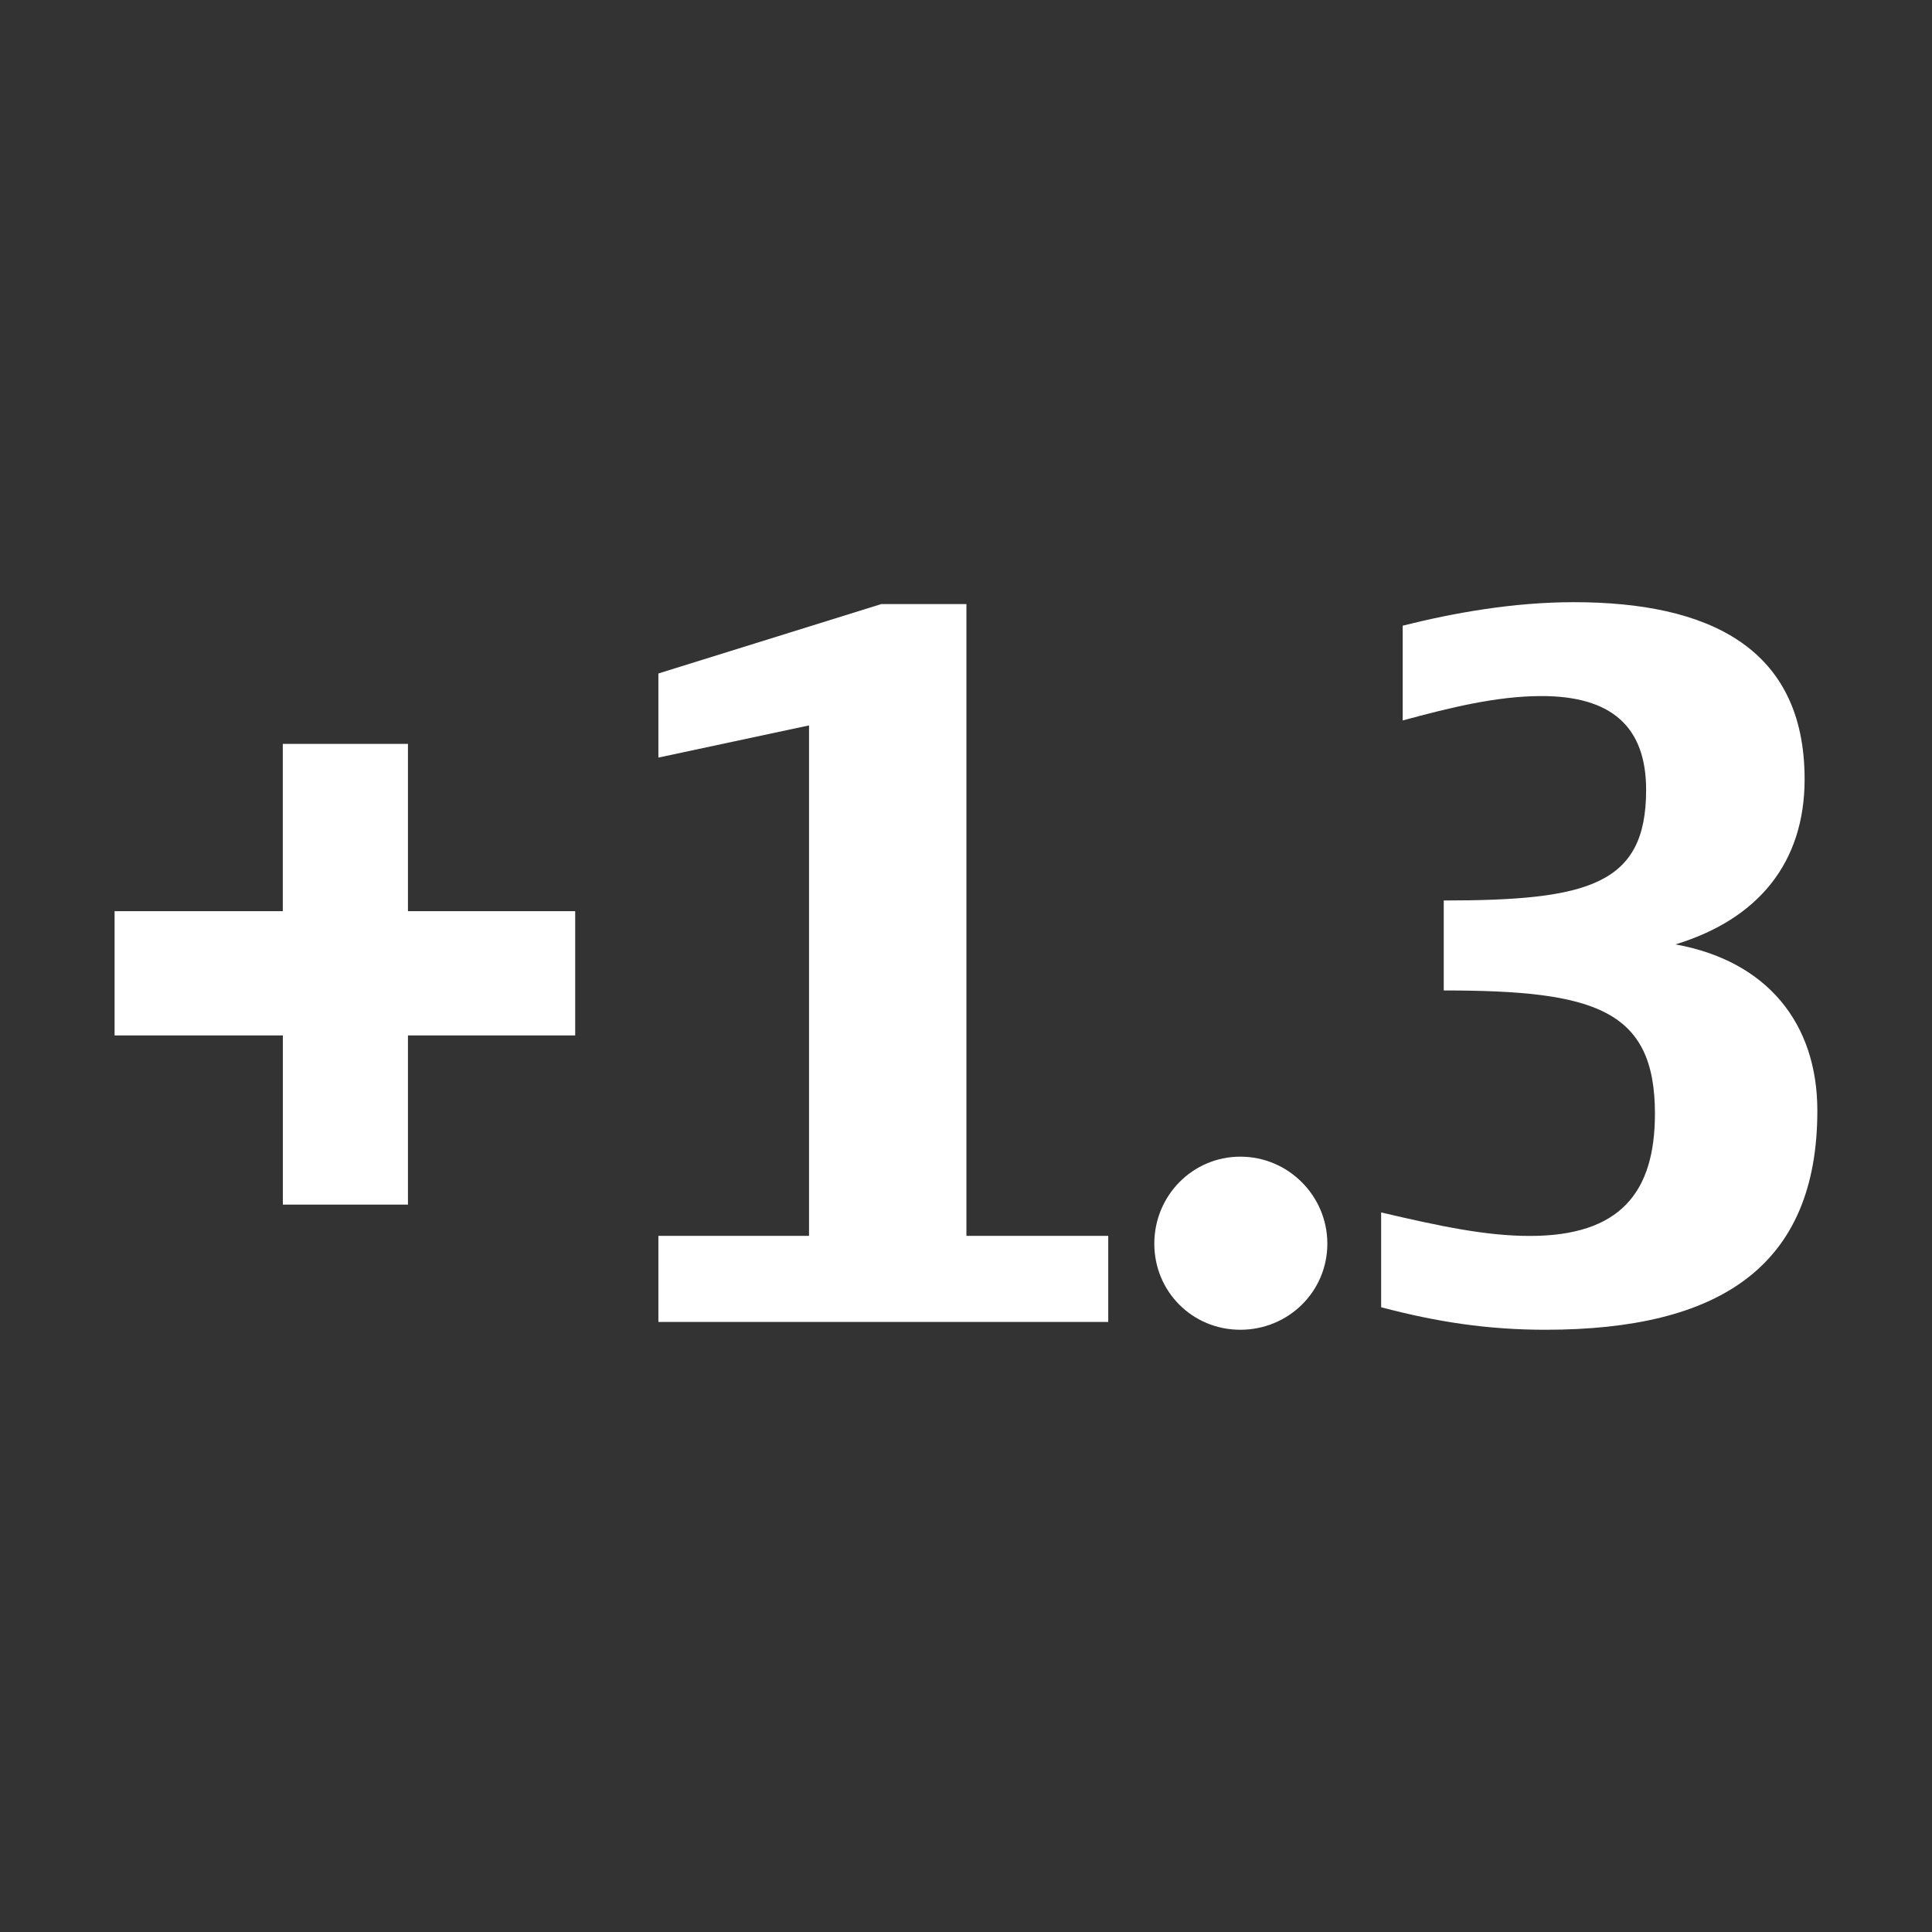<?xml version="1.0" encoding="iso-8859-1"?>
<!-- Generator: Adobe Illustrator 14.0.0, SVG Export Plug-In . SVG Version: 6.00 Build 43363)  -->
<!DOCTYPE svg PUBLIC "-//W3C//DTD SVG 1.1//EN" "http://www.w3.org/Graphics/SVG/1.1/DTD/svg11.dtd">
<svg version="1.1" id="icon-m-camera-exposure-plus13-layer"
	 xmlns="http://www.w3.org/2000/svg" xmlns:xlink="http://www.w3.org/1999/xlink" x="0px" y="0px" width="32px" height="32px"
	 viewBox="0 0 32 32" style="enable-background:new 0 0 32 32;" xml:space="preserve">
<rect x="0" y="0" width="32" height="32" fill="#333333" stroke="none"/>
<g id="icon-m-camera-exposure-plus13">
	<g>
		<rect style="fill:none;" width="32" height="32"/>
	</g>
	<g>
		<path style="fill:#FFFFFF;" d="M9.527,17.15h-2.77v2.802H4.685V17.15H1.898v-2.058h2.786v-2.771h2.073v2.771h2.77V17.15z"/>
		<path style="fill:#FFFFFF;" d="M18.356,21.896h-7.451v-1.426H13.4v-8.455l-2.495,0.533v-1.393l3.693-1.15h1.409v10.465h2.349
			V21.896z"/>
		<path style="fill:#FFFFFF;" d="M20.544,22.025c-0.794,0-1.425-0.631-1.425-1.426c0-0.793,0.631-1.441,1.425-1.441
			s1.441,0.648,1.441,1.441C21.985,21.395,21.338,22.025,20.544,22.025z"/>
		<path style="fill:#FFFFFF;" d="M25.533,11.529c-0.745,0-1.522,0.193-2.3,0.404v-1.57c0.842-0.211,1.83-0.389,2.834-0.389
			c2.22,0,3.823,0.744,3.823,2.932c0,1.377-0.762,2.316-2.139,2.736c1.523,0.276,2.35,1.312,2.35,2.754
			c0,2.592-1.637,3.629-4.504,3.629c-0.955,0-1.798-0.129-2.721-0.373v-1.57c0.972,0.227,1.733,0.389,2.462,0.389
			c1.49,0,2.073-0.713,2.073-2.025c0-1.732-1.004-2.041-3.498-2.041v-1.49c2.396,0,3.352-0.259,3.352-1.83
			C27.266,12.031,26.684,11.529,25.533,11.529z"/>
	</g>
</g>
</svg>
